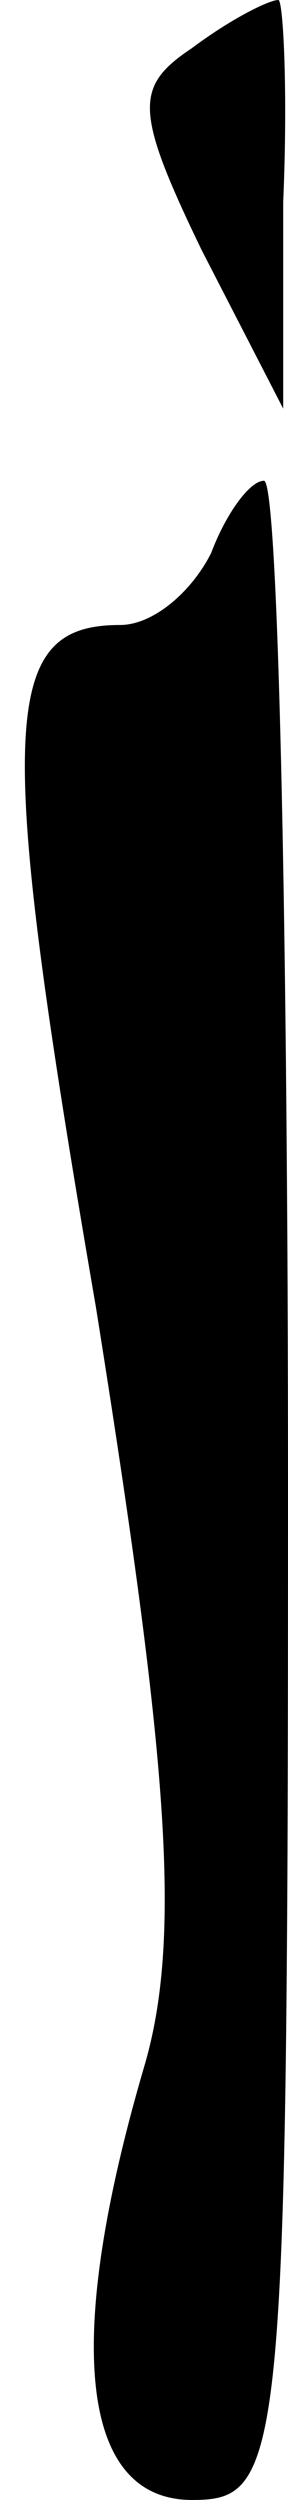 <?xml version="1.0" standalone="no"?>
<!DOCTYPE svg PUBLIC "-//W3C//DTD SVG 20010904//EN"
 "http://www.w3.org/TR/2001/REC-SVG-20010904/DTD/svg10.dtd">
<svg version="1.0" xmlns="http://www.w3.org/2000/svg"
 width="6pt" height="52pt" viewBox="0 0 6 52"
 preserveAspectRatio="xMidYMid meet">
<g transform="translate(0,52) scale(0.1,-0.1)"
fill="#000000" stroke="none">
<path fill="#000000" stroke="none" d="M40 510 c-12 -8 -12 -13 2 -42 l17 -33
0 43 c1 23 0 42 -1 42 -2 0 -10 -4 -18 -10z"/>
<path fill="#000000" stroke="none" d="M44 405 c-4 -8 -12 -15 -19 -15 -25 0
-26 -20 -5 -142 15 -94 18 -131 10 -158 -17 -58 -13 -90 10 -90 19 0 20 7 20
210 0 116 -2 210 -5 210 -3 0 -8 -7 -11 -15z"/>
</g>
</svg>

